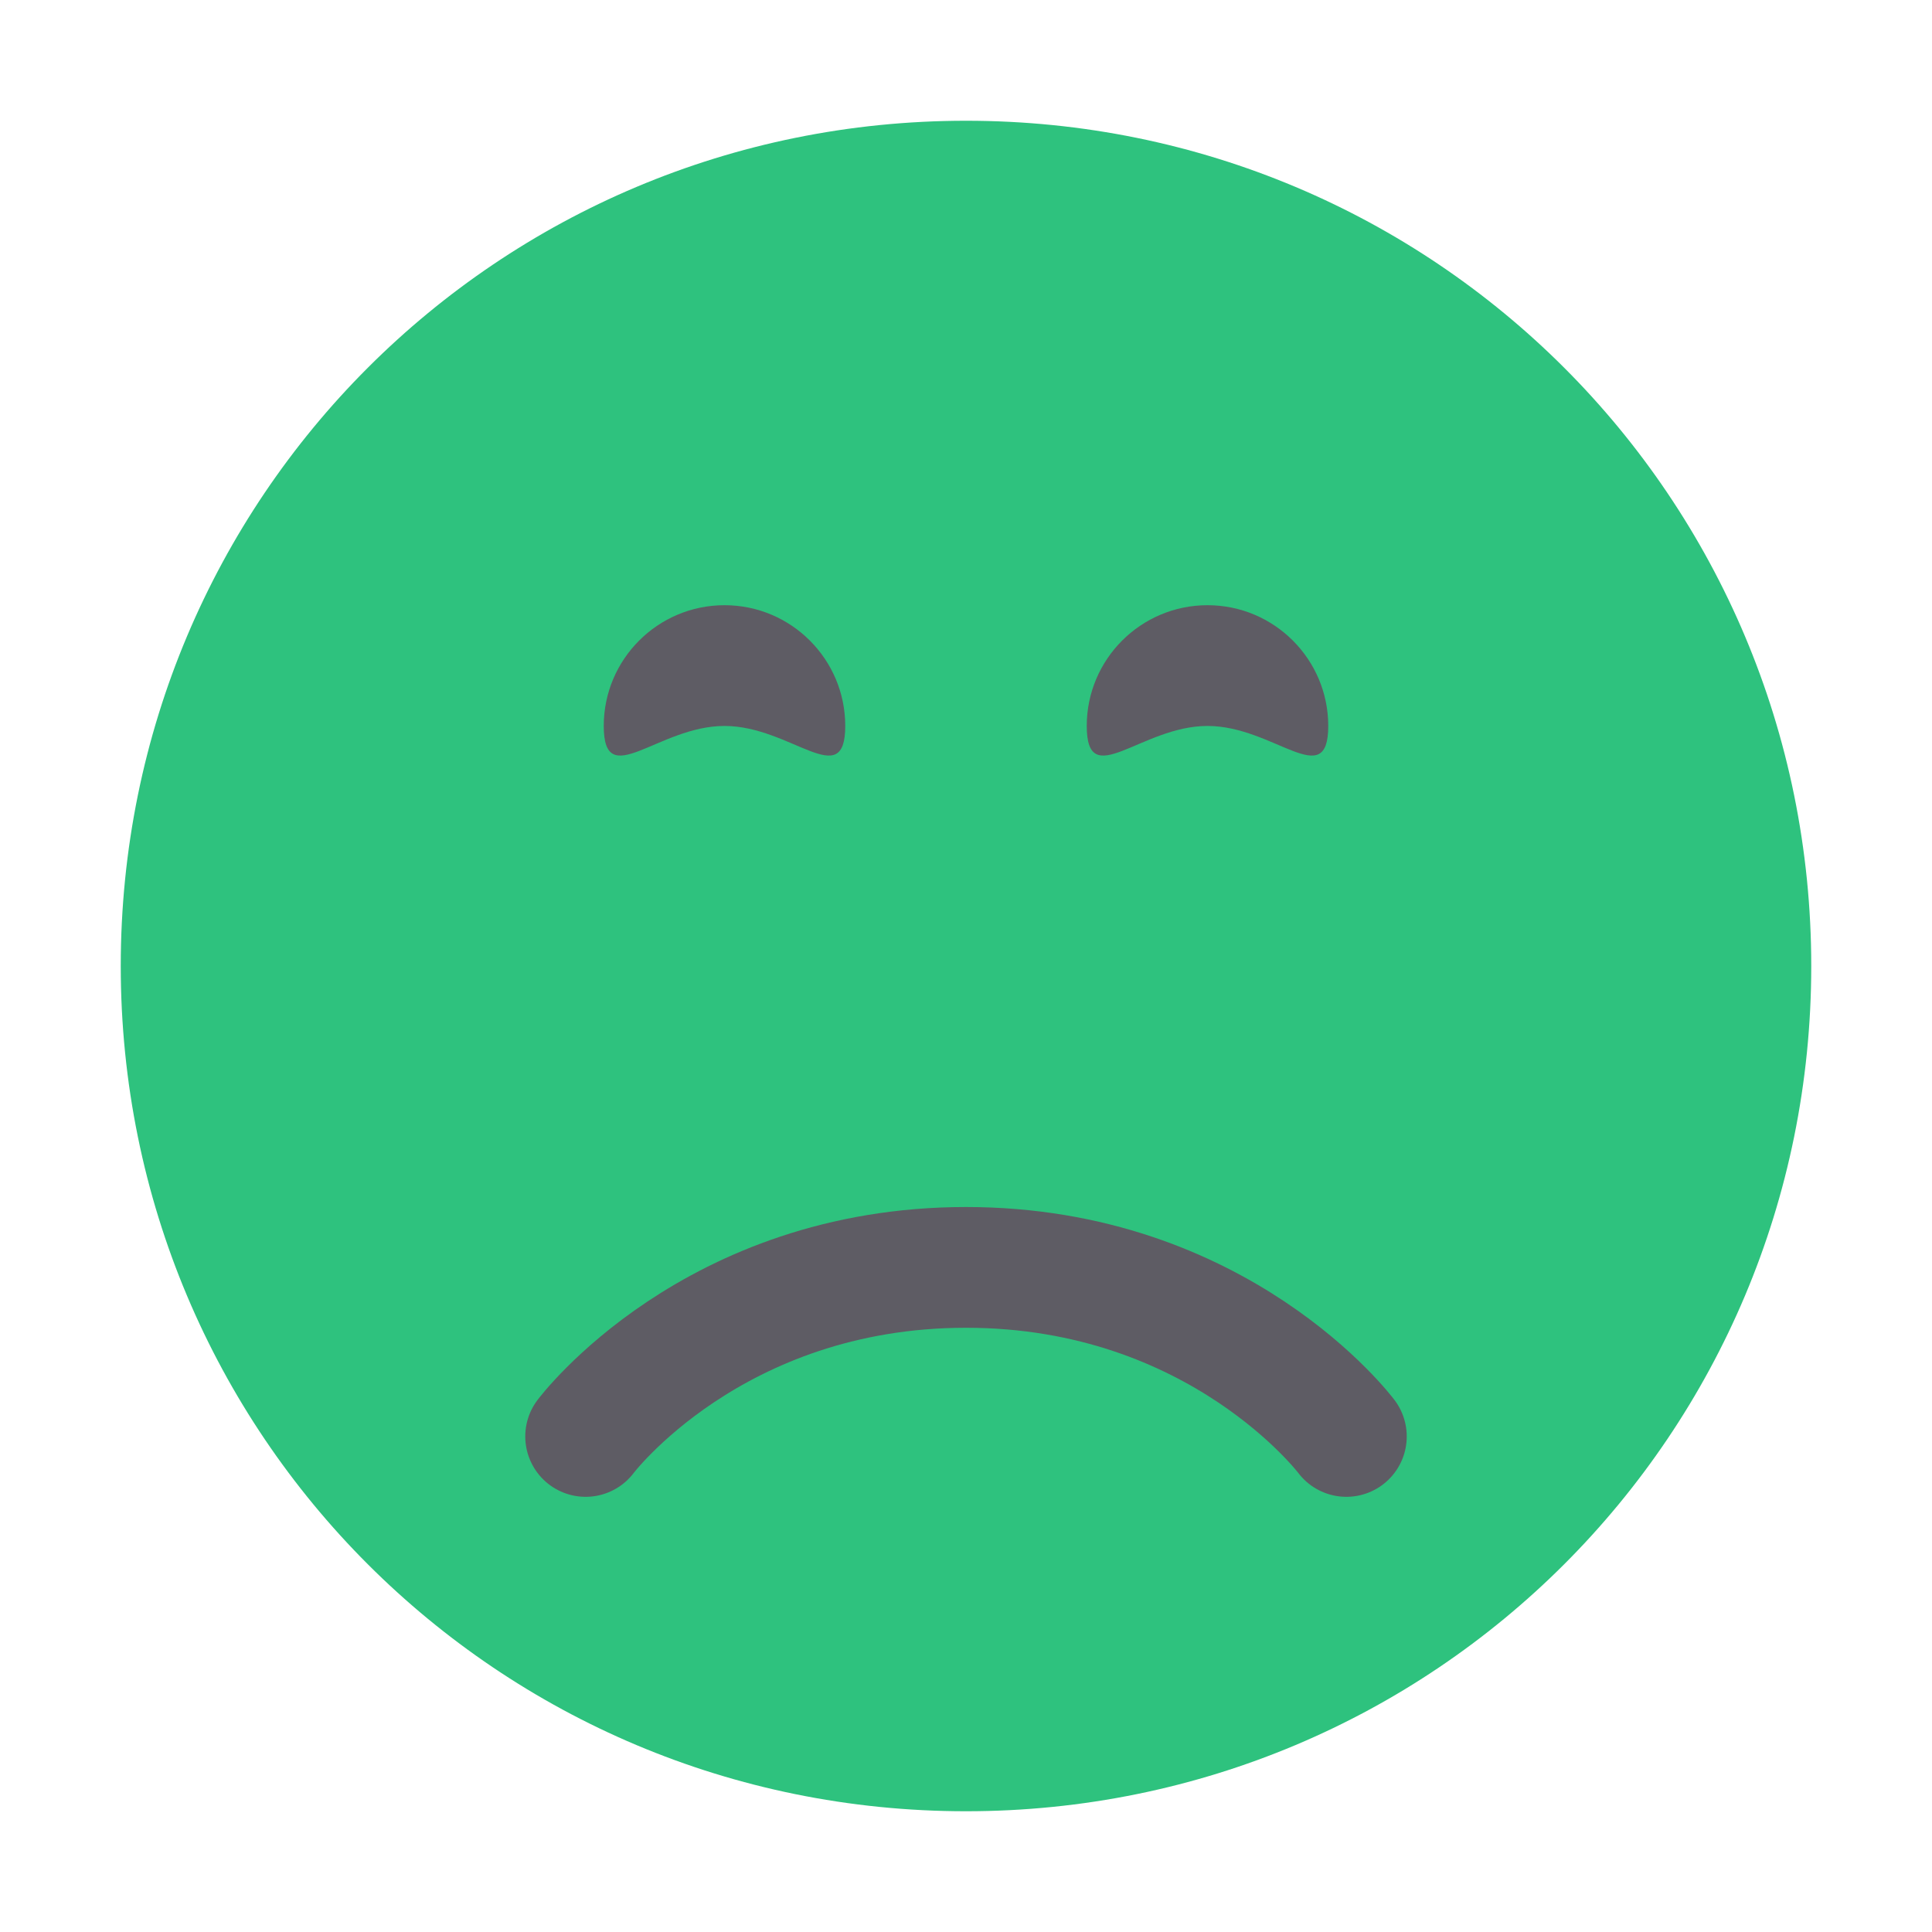 <svg height="16" width="16" xmlns="http://www.w3.org/2000/svg">
  <path d="m8 1c-3.878 0-7 3.122-7 7s3.122 7 7 7 7-3.122 7-7-3.122-7-7-7z" fill="#2ec27e"/>
  <path d="m4.85 11.896s1.05-1.4 3.15-1.4 3.15 1.4 3.15 1.4" fill="none" stroke="#5e5c64" stroke-linecap="round" stroke-linejoin="round"/>
  <g fill="#5e5c64">
    <path d="m7 6.012c0 .552-.448 0-1 0s-1.0.552-1 0 .448-1 1-1 1 .448 1 1z"/>
    <path d="m11 6.012c0 .552-.448 0-1 0-.552 0-1 .552-1 0s.448-1 1-1c.552 0 1.0.448 1 1z"/>
  </g>
</svg>
